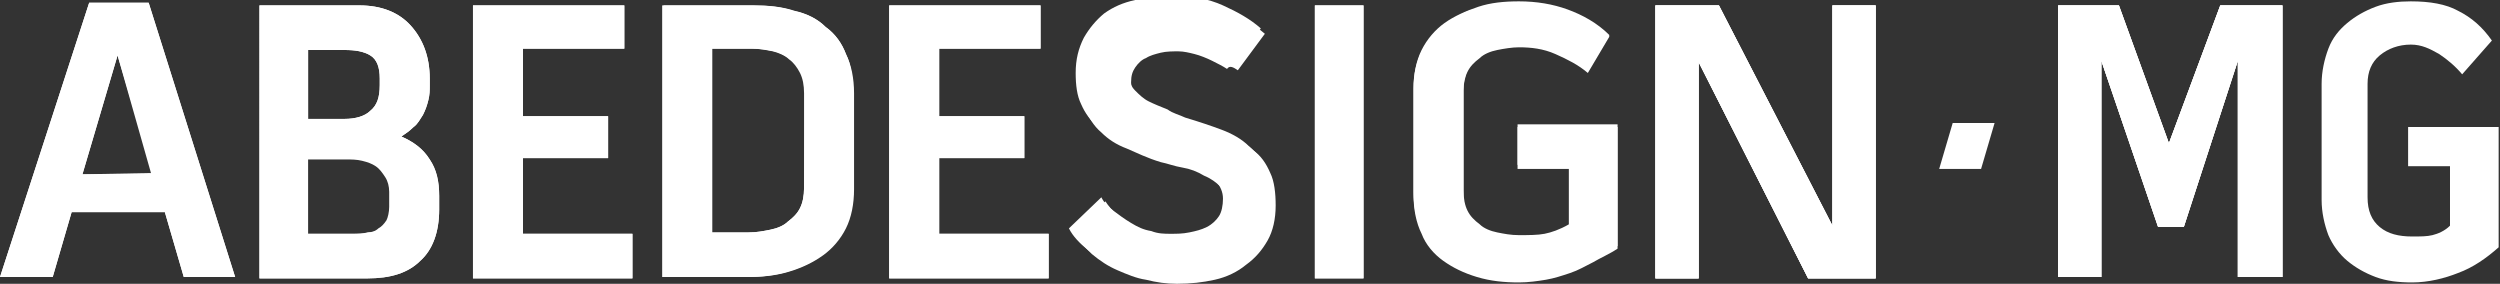 <?xml version="1.0" encoding="utf-8"?>
<!-- Generator: Adobe Illustrator 20.1.0, SVG Export Plug-In . SVG Version: 6.00 Build 0)  -->
<svg version="1.1" id="Layer_1" xmlns="http://www.w3.org/2000/svg" xmlns:xlink="http://www.w3.org/1999/xlink" x="0px" y="0px"
	 viewBox="0 0 185 21" style="enable-background:new 0 0 185 21;" xml:space="preserve">
<rect x="0" y="0" width="185" height="21" fill="#333333" stroke="none"/>
<style type="text/css">
	.st0{fill:#FFFFFF;}
</style>
<g>
	<polygon id="path-1" class="st0" points="135.6,0.4 135.6,16.7 127.2,0.4 122.5,0.4 122.5,20.6 125.7,20.6 125.7,4.6 133.8,20.6 
		138.8,20.6 138.8,0.4 	"/>
</g>
<title>Group 4</title>
<desc>Created with Sketch.</desc>
<g id="Page-1">
	<g id="_x31_-copy" transform="translate(-290, -80)">
		<g id="Group-4" transform="translate(290, 80)">
			<polygon id="Fill-1" class="st0" points="164.3,0.4 160.5,10.6 156.8,0.4 152.3,0.4 152.3,20.5 155.5,20.5 155.5,4.5 159.7,16.8 
				161.6,16.8 165.6,4.5 165.6,20.5 168.9,20.5 168.9,0.4 			"/>
			<polygon id="Fill-2" class="st0" points="164.3,0.4 160.5,10.6 156.8,0.4 152.3,0.4 152.3,20.5 155.5,20.5 155.5,4.5 159.7,16.8 
				161.6,16.8 165.6,4.5 165.6,20.5 168.9,20.5 168.9,0.4 			"/>
			<path id="Fill-10" class="st0" d="M11.3,12.8L8.7,4.1l-2.6,8.8L11.3,12.8L11.3,12.8z M11,0.2l6.4,20.3h-3.8l-1.4-4.8H5.3
				l-1.4,4.8H0L6.6,0.2H11z"/>
			<path id="Clip-13" class="st0" d="M6.6,0.2H11l6.4,20.3h-3.8l-1.4-4.8H5.3l-1.4,4.8H0L6.6,0.2z M8.7,4.1l-2.6,8.8h5.1L8.7,4.1z"
				/>
			<path id="Fill-16" class="st0" d="M28.8,14.2c0-0.4-0.1-0.8-0.3-1.1c-0.2-0.3-0.4-0.6-0.7-0.8c-0.3-0.2-0.6-0.3-1-0.4
				c-0.4-0.1-0.8-0.1-1.2-0.1h-2.9v5.5h3.4c0.4,0,0.7,0,1.1-0.1c0.3,0,0.6-0.1,0.8-0.3c0.2-0.1,0.4-0.3,0.6-0.6
				c0.1-0.2,0.2-0.6,0.2-1V14.2z M22.8,8.8h2.7c0.8,0,1.5-0.2,1.9-0.6c0.5-0.4,0.7-1,0.7-1.9V5.8c0-0.8-0.2-1.4-0.7-1.7
				c-0.5-0.3-1.1-0.4-1.9-0.4h-2.7V8.8z M31.7,7.4c-0.1,0.4-0.2,0.7-0.4,1.1c-0.2,0.3-0.4,0.7-0.7,0.9c-0.3,0.3-0.6,0.5-0.9,0.7
				c0.9,0.4,1.6,0.9,2.1,1.7c0.5,0.8,0.7,1.6,0.7,2.7v1c0,1.7-0.5,3-1.4,3.8c-0.9,0.9-2.2,1.3-3.9,1.3h-8V0.4h7.4
				c1.6,0,2.9,0.5,3.8,1.5s1.4,2.3,1.4,3.9v0.5C31.8,6.7,31.8,7,31.7,7.4L31.7,7.4z"/>
			<path id="Clip-19" class="st0" d="M19.2,0.4h7.4c1.6,0,2.9,0.5,3.8,1.5s1.4,2.3,1.4,3.9v0.5c0,0.4,0,0.7-0.1,1.1
				s-0.2,0.7-0.4,1.1c-0.2,0.3-0.4,0.7-0.7,0.9c-0.3,0.3-0.6,0.5-0.9,0.7c0.9,0.4,1.6,0.9,2.1,1.7c0.5,0.7,0.7,1.6,0.7,2.7v1
				c0,1.7-0.5,3-1.4,3.8c-0.9,0.9-2.2,1.3-3.9,1.3h-8V0.4z M22.8,3.6v5.2h2.7c0.8,0,1.5-0.2,1.9-0.6c0.5-0.4,0.7-1,0.7-1.9V5.8
				c0-0.8-0.2-1.4-0.7-1.7c-0.5-0.3-1.1-0.4-1.9-0.4h-2.7V3.6z M22.8,11.8v5.5h3.4c0.4,0,0.7,0,1.1-0.1c0.3,0,0.6-0.1,0.8-0.3
				c0.2-0.1,0.4-0.3,0.6-0.6c0.1-0.2,0.2-0.6,0.2-1v-1.2c0-0.4-0.1-0.8-0.3-1.1c-0.2-0.3-0.4-0.6-0.7-0.8c-0.3-0.2-0.6-0.3-1-0.4
				c-0.4-0.1-0.8-0.2-1.2-0.2h-2.9V11.8z"/>
			<polygon id="Fill-22" class="st0" points="38.7,11.7 38.7,17.3 46.8,17.3 46.8,20.6 35,20.6 35,0.4 46.2,0.4 46.2,3.6 38.7,3.6 
				38.7,8.6 45,8.6 45,11.7 			"/>
			<polygon id="Clip-25" class="st0" points="35,0.4 35,20.6 46.8,20.6 46.8,17.3 38.7,17.3 38.7,11.7 45,11.7 45,8.6 38.7,8.6 
				38.7,3.6 46.2,3.6 46.2,0.4 			"/>
			<path id="Fill-28" class="st0" d="M59.6,6.9c0-0.6-0.1-1.1-0.3-1.5s-0.5-0.8-0.8-1c-0.4-0.3-0.8-0.5-1.2-0.6
				c-0.5-0.1-1-0.2-1.6-0.2h-3v13.6h2.7c0.6,0,1.1-0.1,1.6-0.2s1-0.3,1.3-0.6c0.4-0.3,0.7-0.6,0.9-1s0.3-0.9,0.3-1.5L59.6,6.9
				L59.6,6.9z M55.7,0.4c1.1,0,2.1,0.1,3,0.4c1,0.2,1.8,0.6,2.4,1.2c0.7,0.5,1.2,1.2,1.5,2c0.4,0.8,0.6,1.8,0.6,2.9V14
				c0,1.1-0.2,2.1-0.6,2.9c-0.4,0.8-1,1.5-1.7,2s-1.5,0.9-2.5,1.2c-1,0.3-2,0.4-3.1,0.4h-6.2V0.4H55.7z"/>
			<path id="Clip-31" class="st0" d="M49.2,0.4h6.6c1.1,0,2.1,0.1,3,0.4C59.7,1,60.5,1.4,61.1,2c0.7,0.5,1.2,1.2,1.5,2
				c0.4,0.8,0.5,1.8,0.5,2.9V14c0,1.1-0.2,2.1-0.6,2.9c-0.4,0.8-1,1.5-1.7,2s-1.5,0.9-2.5,1.2c-1,0.3-2,0.4-3.1,0.4H49V0.4H49.2z
				 M52.7,3.6v13.6h2.7c0.6,0,1.1-0.1,1.6-0.2s1-0.3,1.3-0.6c0.4-0.3,0.7-0.6,0.9-1s0.3-0.9,0.3-1.5v-7c0-0.6-0.1-1.1-0.3-1.5
				s-0.5-0.8-0.8-1c-0.3-0.3-0.8-0.5-1.2-0.6c-0.5-0.1-1-0.2-1.6-0.2C55.6,3.6,52.7,3.6,52.7,3.6z"/>
			<polygon id="Fill-34" class="st0" points="69.5,11.7 69.5,17.3 77.6,17.3 77.6,20.6 65.8,20.6 65.8,0.4 77,0.4 77,3.6 69.5,3.6 
				69.5,8.6 75.8,8.6 75.8,11.7 			"/>
			<polygon id="Clip-37" class="st0" points="65.8,0.4 65.8,20.6 77.6,20.6 77.6,17.3 69.5,17.3 69.5,11.7 75.8,11.7 75.8,8.6 
				69.5,8.6 69.5,3.6 77,3.6 77,0.4 			"/>
			<path id="Fill-40" class="st0" d="M87.7,8.7c1,0.3,1.9,0.6,2.7,0.9c0.8,0.3,1.5,0.7,2,1.2c0.6,0.5,1,1,1.3,1.7s0.4,1.5,0.4,2.4
				c0,1-0.2,1.9-0.6,2.6s-0.9,1.4-1.6,1.8c-0.7,0.5-1.4,0.8-2.3,1.1c-0.9,0.2-1.8,0.3-2.8,0.3c-0.8,0-1.5-0.1-2.3-0.3
				c-0.8-0.2-1.5-0.4-2.1-0.7c-0.7-0.3-1.3-0.7-1.9-1.2s-1.1-1-1.4-1.6l2.4-2.3c0.2,0.4,0.5,0.7,0.9,1s0.8,0.6,1.3,0.9
				c0.5,0.3,0.9,0.5,1.5,0.6c0.5,0.2,1,0.2,1.4,0.2c0.5,0,0.9,0,1.4-0.1s0.9-0.2,1.3-0.4c0.4-0.2,0.7-0.5,0.9-0.8
				c0.2-0.3,0.3-0.8,0.3-1.3s-0.2-0.9-0.5-1.3c-0.3-0.3-0.7-0.6-1.2-0.8s-1-0.4-1.6-0.6c-0.6-0.2-1.1-0.3-1.6-0.4
				c-0.9-0.3-1.7-0.6-2.5-1c-0.7-0.3-1.3-0.7-1.9-1.2c-0.5-0.5-0.9-1-1.2-1.7c-0.3-0.6-0.4-1.4-0.4-2.3c0-1,0.2-1.8,0.6-2.6
				c0.4-0.7,0.9-1.3,1.5-1.8c0.7-0.5,1.4-0.8,2.3-1s1.8-0.3,2.8-0.3c1.4,0,2.6,0.2,3.7,0.7s2,1,2.8,1.7l-2,2.7c0,0.2-0.3,0-0.6-0.2
				C90.3,4.4,90,4.2,89.6,4s-0.8-0.3-1.3-0.5c-0.4-0.1-0.8-0.2-1.2-0.2c-0.4,0-0.9,0-1.3,0.1S85,3.6,84.7,3.8
				c-0.3,0.2-0.6,0.4-0.8,0.7c-0.2,0.3-0.3,0.7-0.3,1.1c0,0.5,0.1,0.8,0.4,1.1c0.3,0.3,0.6,0.6,1,0.8c0.4,0.2,0.9,0.4,1.4,0.6
				C86.8,8.4,87.3,8.5,87.7,8.7"/>
			<path id="Clip-43" class="st0" d="M84.3,0.4c-0.9,0.2-1.6,0.6-2.3,1c-0.7,0.5-1.2,1-1.5,1.8c-0.4,0.7-0.6,1.6-0.6,2.6
				c0,0.9,0.1,1.6,0.4,2.3c0.3,0.6,0.6,1.2,1.2,1.7c0.5,0.5,1.1,0.9,1.9,1.2c0.7,0.3,1.5,0.7,2.5,1c0.5,0.1,1,0.3,1.6,0.4
				c0.6,0.1,1.1,0.3,1.6,0.6c0.5,0.2,0.9,0.5,1.2,0.8c0.3,0.3,0.5,0.8,0.5,1.3s-0.1,0.9-0.3,1.2c-0.2,0.3-0.5,0.6-0.9,0.8
				c-0.4,0.2-0.8,0.3-1.3,0.4s-0.9,0.1-1.4,0.1c-0.4,0-0.9-0.1-1.4-0.2c-0.5-0.2-1-0.4-1.5-0.6c-0.5-0.3-0.9-0.5-1.3-0.9
				c-0.4-0.3-0.7-0.7-0.9-1l-2.4,2.3c0.4,0.6,0.9,1.1,1.4,1.6c0.6,0.5,1.2,0.9,1.9,1.2c0.7,0.3,1.4,0.6,2.1,0.7
				c0.8,0.2,1.5,0.3,2.3,0.3c1,0,1.9-0.1,2.8-0.3c0.9-0.2,1.7-0.6,2.3-1.1c0.7-0.5,1.2-1.1,1.6-1.8c0.4-0.7,0.6-1.6,0.6-2.6
				c0-0.9-0.1-1.8-0.4-2.4c-0.3-0.7-0.7-1.3-1.3-1.7c-0.5-0.5-1.2-0.9-2-1.2S89,9.3,88,9c-0.5-0.1-1-0.3-1.5-0.4
				c-0.5-0.1-1-0.3-1.4-0.6c-0.4-0.2-0.7-0.5-1-0.8s-0.4-0.7-0.4-1.1c0-0.5,0.1-0.8,0.3-1.1c0.2-0.3,0.5-0.6,0.8-0.7
				c0.3-0.2,0.7-0.3,1.1-0.4s0.9-0.1,1.3-0.1S88,3.9,88.4,4c0.4,0.1,0.9,0.3,1.3,0.5s0.8,0.4,1.1,0.6C91,4.8,91.3,5,91.6,5.2l2-2.7
				c-0.8-0.7-1.8-1.2-2.8-1.7c-1.1-0.5-2.3-0.7-3.7-0.7C86.1,0.1,85.1,0.2,84.3,0.4z"/>
			<polygon id="Fill-46" class="st0" points="97.3,20.6 100.9,20.6 100.9,0.4 97.3,0.4 			"/>
			<polygon id="Clip-49" class="st0" points="97.3,20.6 100.9,20.6 100.9,0.4 97.3,0.4 			"/>
			<path id="Fill-52" class="st0" d="M112.3,9.4h7.4v9c-0.6,0.4-1.3,0.7-1.8,1c-0.6,0.3-1.1,0.6-1.7,0.8c-0.6,0.2-1.2,0.4-1.8,0.5
				c-0.6,0.1-1.3,0.2-2,0.2c-1.1,0-2.1-0.1-3.1-0.4s-1.8-0.7-2.5-1.2s-1.3-1.2-1.6-2c-0.4-0.8-0.6-1.8-0.6-2.9V6.6
				c0-1.1,0.2-2,0.6-2.8s1-1.5,1.7-2s1.5-1,2.5-1.2c0.9-0.3,1.9-0.4,3-0.4c1.3,0,2.5,0.2,3.6,0.6s2.2,1,3.1,1.9l-1.6,2.7
				c-0.7-0.6-1.5-1-2.4-1.4s-1.8-0.5-2.7-0.5c-0.5,0-1.1,0.1-1.6,0.2c-0.5,0.1-1,0.3-1.3,0.6c-0.4,0.3-0.7,0.6-0.9,1
				c-0.2,0.4-0.3,0.9-0.3,1.4v7.7c0,0.6,0.1,1.1,0.3,1.5c0.2,0.4,0.5,0.8,0.9,1c0.4,0.3,0.8,0.5,1.3,0.6s1.1,0.2,1.6,0.2
				c0.7,0,1.3-0.1,1.9-0.1c0.5-0.1,1.1-0.3,1.8-0.7v-4.4h-3.8V9.4z"/>
			<path id="Clip-55" class="st0" d="M109.4,0.5c-0.9,0.3-1.8,0.7-2.5,1.2s-1.3,1.2-1.7,2c-0.4,0.8-0.6,1.8-0.6,2.8v7.7
				c0,1.1,0.2,2.1,0.6,2.9c0.4,0.8,0.9,1.5,1.6,2s1.5,0.9,2.5,1.2c1,0.3,2,0.4,3.1,0.4c0.7,0,1.4-0.1,2-0.2s1.2-0.3,1.8-0.5
				c0.6-0.2,1.1-0.5,1.7-0.8s1.2-0.6,1.8-1v-9h-7.4v3h3.8v4.4c-0.7,0.4-1.3,0.6-1.8,0.7s-1.2,0.1-1.9,0.1c-0.6,0-1.1-0.1-1.6-0.2
				s-1-0.3-1.3-0.6c-0.4-0.3-0.7-0.6-0.9-1c-0.2-0.4-0.3-0.9-0.3-1.5V6.6c0-0.5,0.1-1,0.3-1.4c0.2-0.4,0.5-0.8,0.9-1
				c0.4-0.3,0.8-0.5,1.3-0.6s1-0.2,1.6-0.2c0.9,0,1.8,0.2,2.7,0.5c0.9,0.4,1.7,0.8,2.4,1.4l1.6-2.7c-0.9-0.9-2-1.5-3.1-1.9
				s-2.3-0.6-3.6-0.6C111.3,0.1,110.3,0.2,109.4,0.5z"/>
			<polygon id="Fill-58" class="st0" points="135.6,0.4 138.8,0.4 138.8,20.6 133.8,20.6 125.7,4.6 125.7,20.6 122.5,20.6 
				122.5,0.4 127.2,0.4 135.6,16.7 			"/>
			<polygon id="Fill-3" class="st0" points="164.3,0.4 160.5,10.6 156.8,0.4 152.3,0.4 152.3,20.5 155.5,20.5 155.5,4.5 159.7,16.8 
				161.6,16.8 165.6,4.5 165.6,20.5 168.9,20.5 168.9,0.4 			"/>
			<path id="Fill-4" class="st0" d="M178.2,9.4h6.7v8.9c-0.9,0.8-1.9,1.5-3,1.9c-1,0.4-2.2,0.7-3.4,0.7c-1,0-1.9-0.1-2.7-0.4
				s-1.5-0.7-2.1-1.2s-1.1-1.2-1.4-1.9c-0.3-0.8-0.5-1.7-0.5-2.6V6.2c0-0.9,0.2-1.8,0.5-2.6s0.8-1.4,1.4-1.9s1.3-0.9,2.1-1.2
				s1.7-0.4,2.6-0.4c1.4,0,2.6,0.2,3.5,0.7c1,0.5,1.8,1.2,2.5,2.2l-2.2,2.5c-0.5-0.6-1.1-1.1-1.7-1.5c-0.7-0.4-1.3-0.7-2.1-0.7
				c-0.9,0-1.7,0.3-2.3,0.8s-0.9,1.2-0.9,2.1v8.4c0,1,0.3,1.7,0.9,2.2c0.6,0.5,1.4,0.7,2.4,0.7c0.6,0,1.1,0,1.5-0.1s0.9-0.3,1.3-0.7
				v-4.4h-3.1V9.4z"/>
			<polygon id="Clip-67" class="st0" points="144.5,9.1 143.5,12.5 146.6,12.5 147.6,9.1 			"/>
			<g id="Clip-61">
				<polygon id="path-1_1_" class="st0" points="135.6,0.4 135.6,16.7 127.2,0.4 122.5,0.4 122.5,20.6 125.7,20.6 125.7,4.6 
					133.8,20.6 138.8,20.6 138.8,0.4 				"/>
			</g>
		</g>
	</g>
</g>
</svg>
